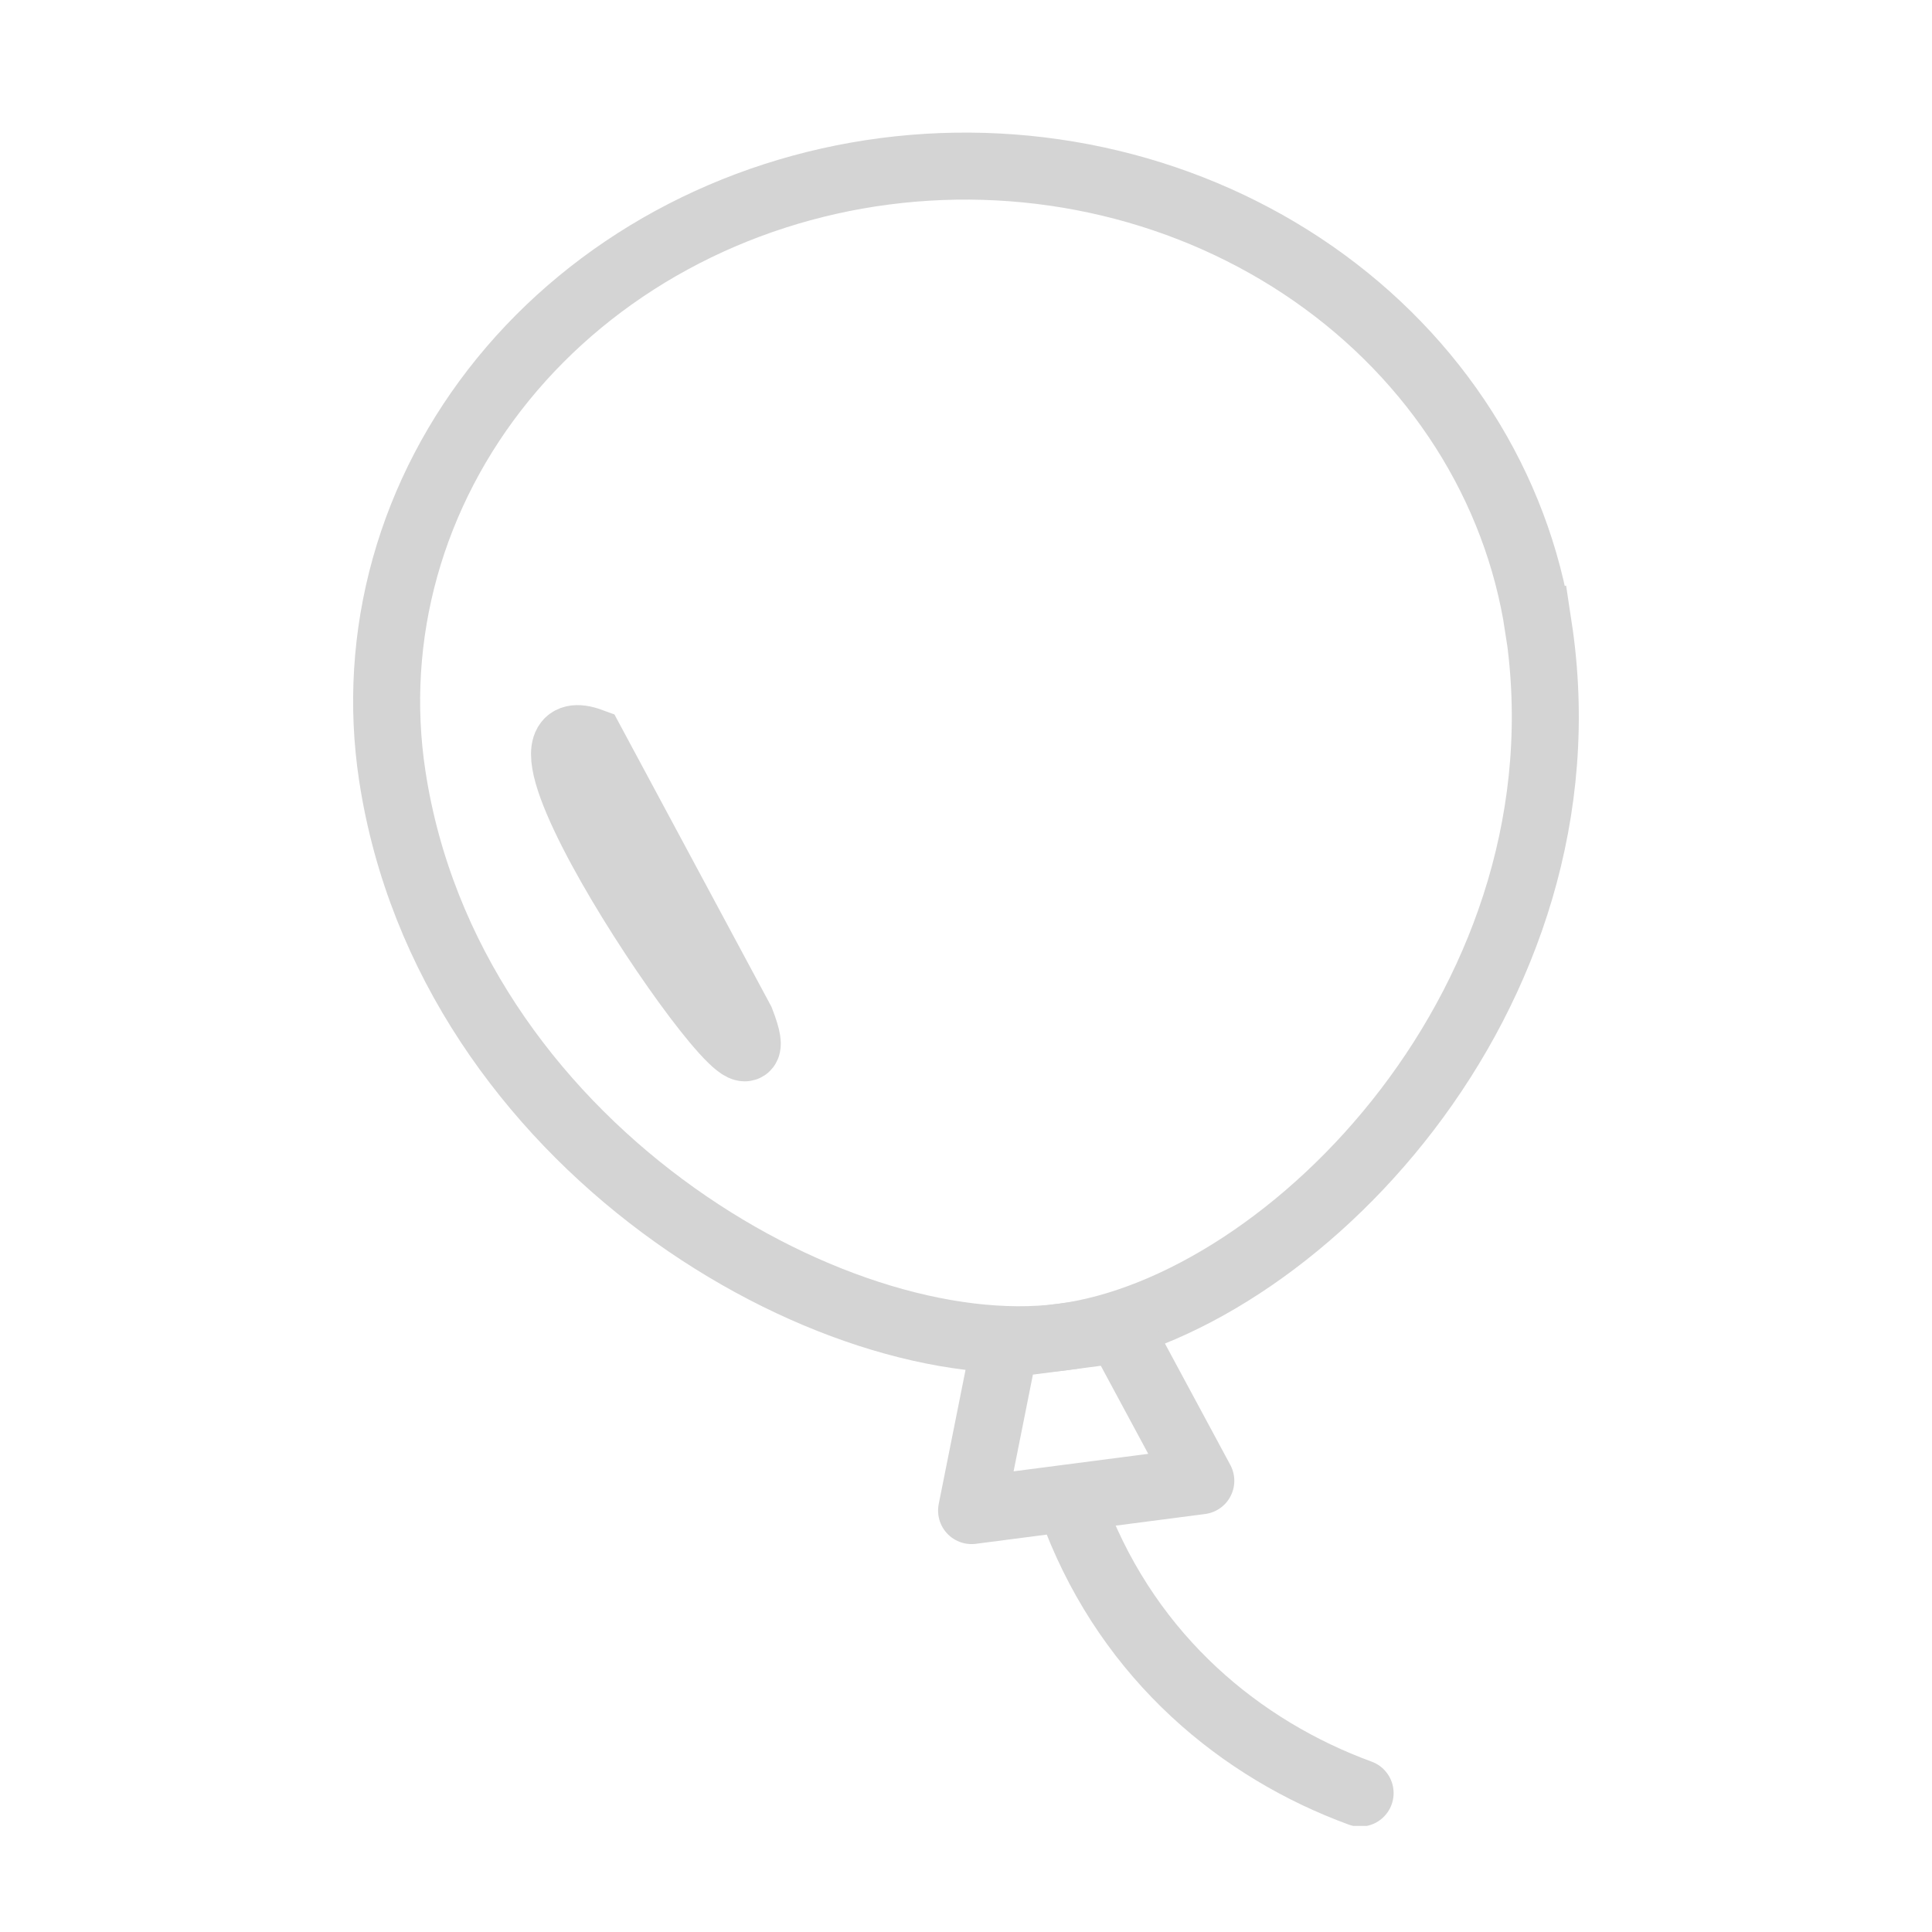 <svg width="346" height="346" viewBox="0 0 346 346" fill="none" xmlns="http://www.w3.org/2000/svg">
    <g clip-path="url(#clip0)">
        <path d="M275.524 112.232C285.608 178.537 231.262 234.115 190.21 239.457C149.157 244.8 80.312 204.979 70.249 138.915C68.354 126.452 69.133 113.767 72.54 101.584C75.948 89.4 81.917 77.956 90.107 67.905C98.297 57.855 108.548 49.394 120.274 43.007C132 36.62 144.972 32.431 158.449 30.679C171.926 28.927 185.644 29.648 198.82 32.798C211.996 35.949 224.372 41.469 235.241 49.042C246.11 56.616 255.259 66.094 262.167 76.938C269.074 87.781 273.604 99.776 275.499 112.238L275.524 112.232Z" stroke="#D4D4D4" stroke-width="12" stroke-miterlimit="10"/>
        <path d="M243.58 321.124C222.292 313.329 202.528 297.103 192.678 271.71M105.832 132.796C84.544 125.001 142.549 208.217 132.699 182.818L105.832 132.796Z" stroke="#D4D4D4" stroke-width="12" stroke-miterlimit="10" stroke-linecap="round"/>
        <path d="M179.945 240.782L173.999 270.529L215.051 265.192L200.468 238.114L179.945 240.782Z" stroke="#D4D4D4" stroke-width="12" stroke-linecap="round" stroke-linejoin="round"/>
    </g>
    <defs>
        <clipPath id="clip0">
            <rect width="332" height="307" fill="white" transform="translate(7 20)"/>
        </clipPath>
    </defs>
</svg>
